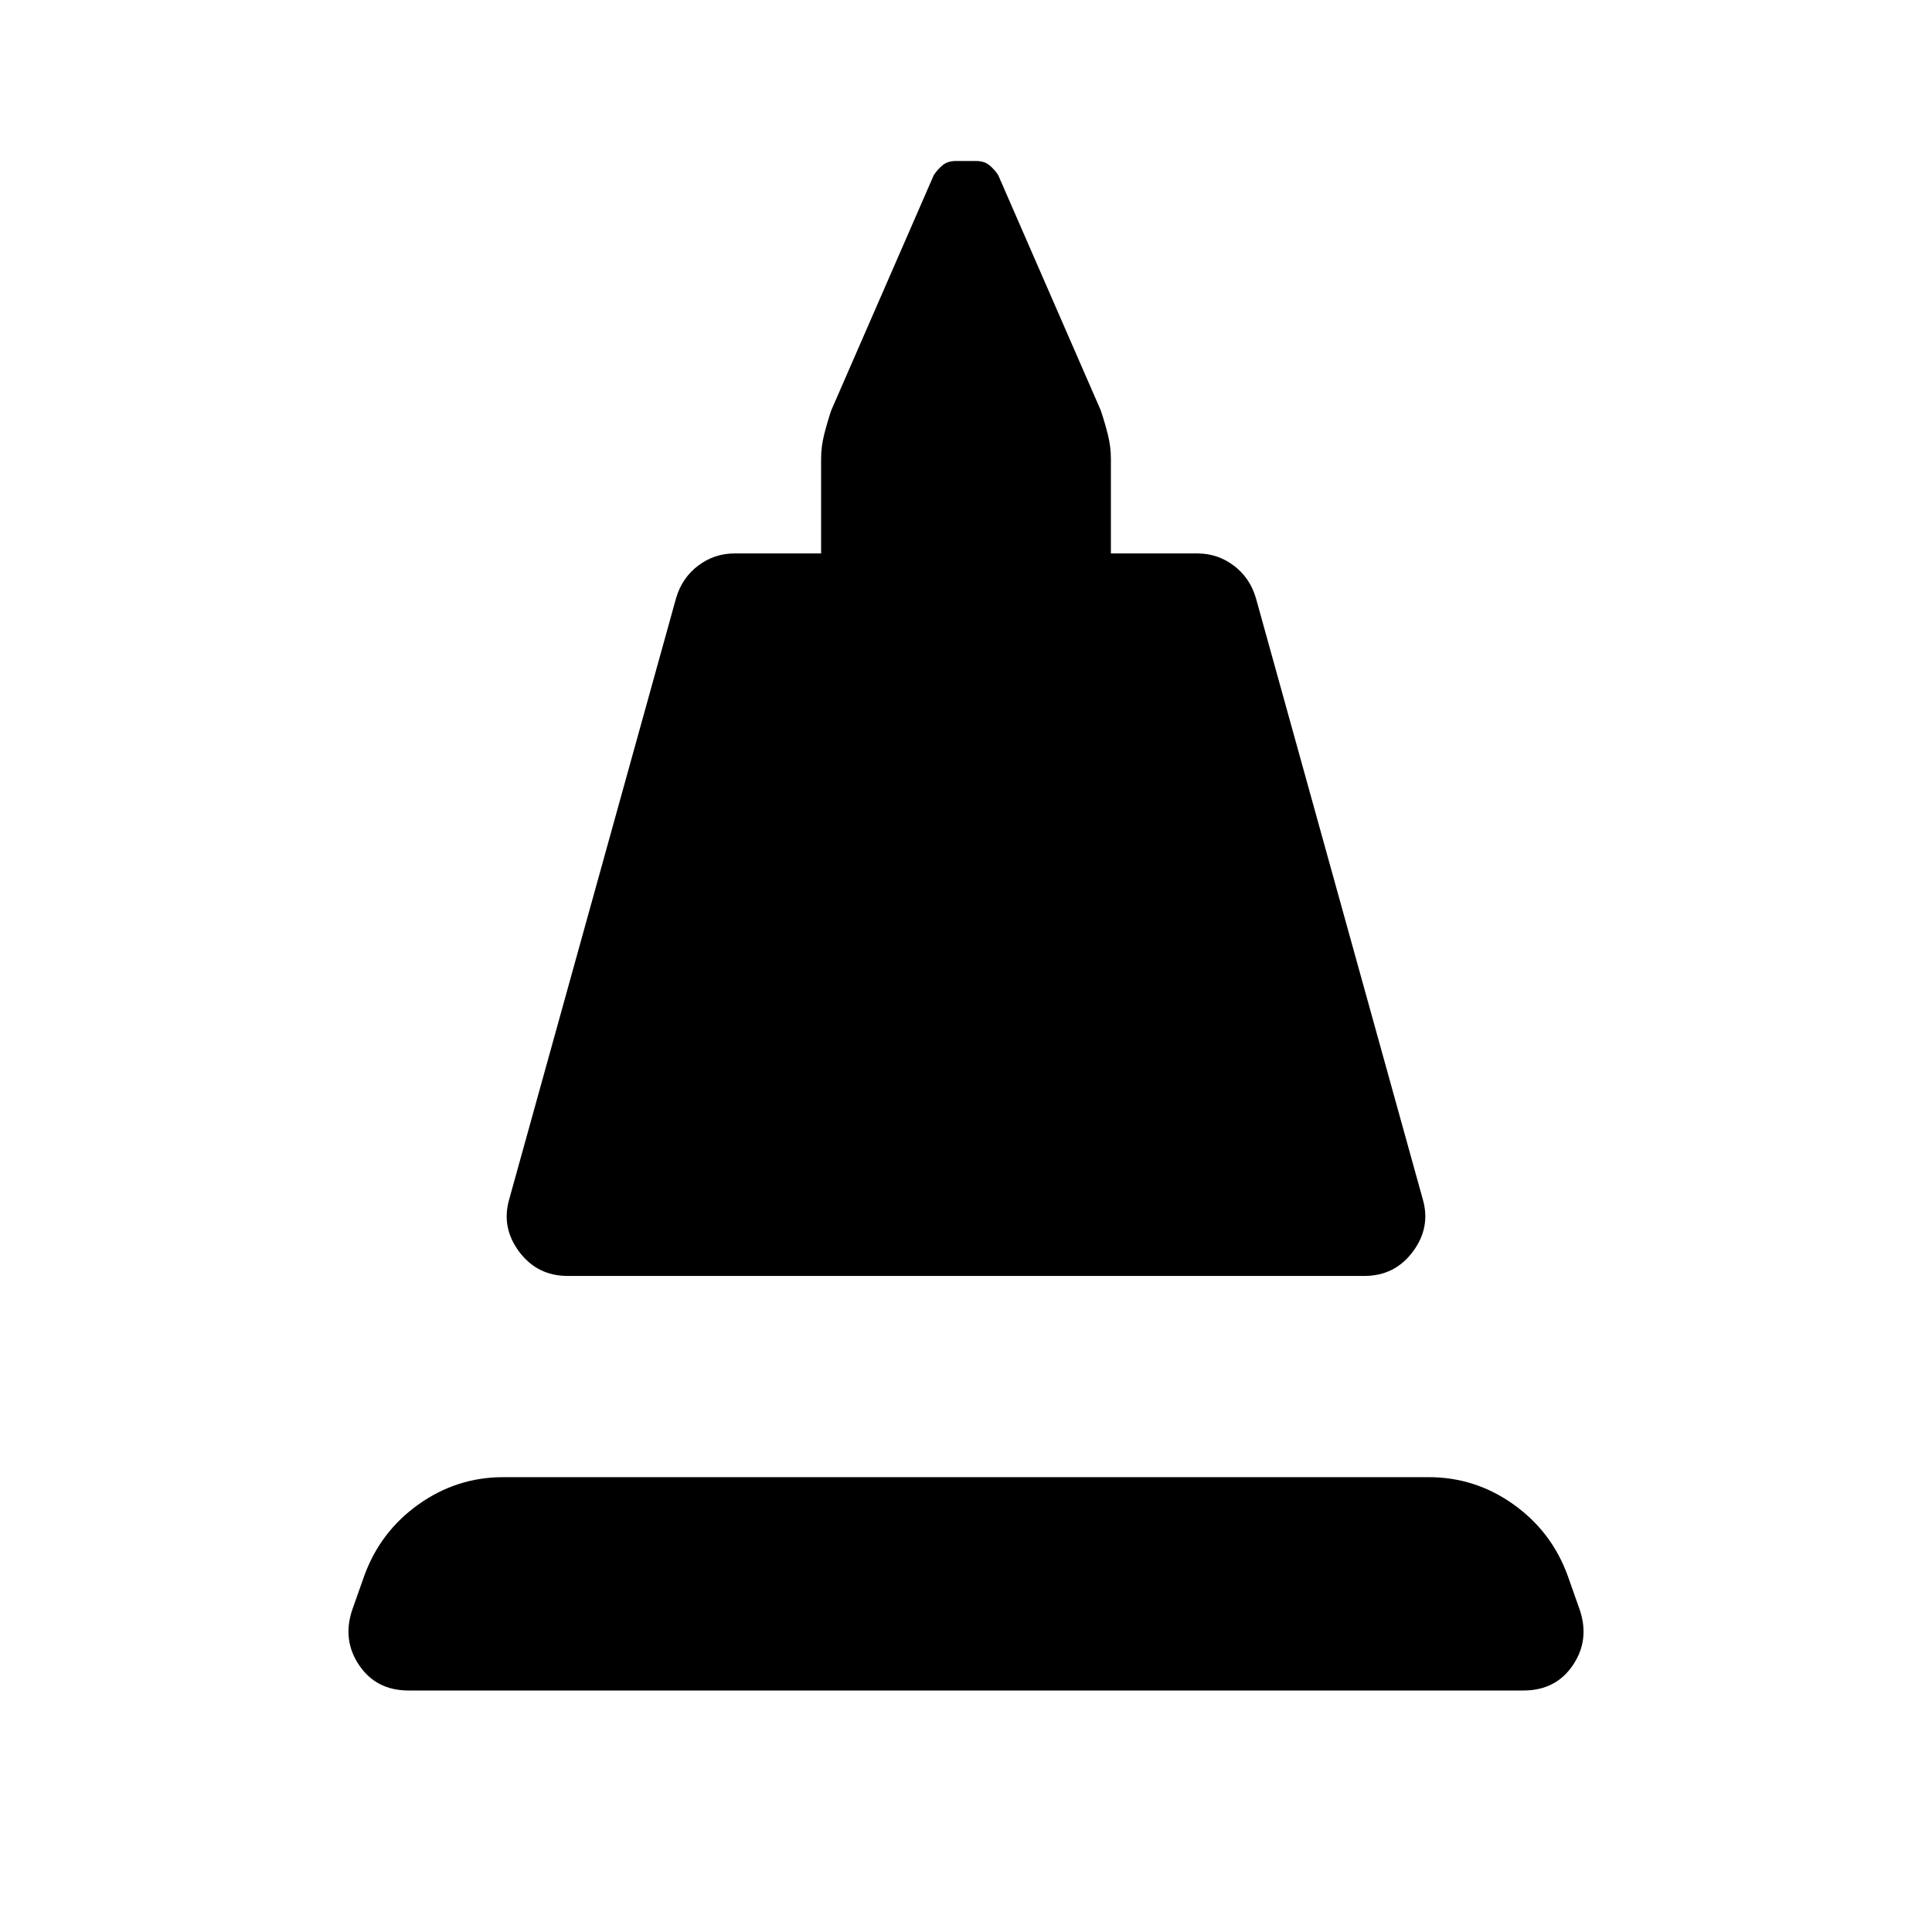 <svg xmlns="http://www.w3.org/2000/svg" width="48" height="48" viewBox="0 -960 960 960" fill="currentColor"><path d="m253-364 83-299q3-10 11-16t18-6h43v-47q0-6 1.5-12t3.5-12l51-117q2-3 4.5-5t6.5-2h10q4 0 6.5 2t4.5 5l51 117q2 6 3.5 12t1.5 12v47h43q10 0 18 6t11 16l83 299q4 14-5 26t-24 12H282q-15 0-24-12t-5-26Zm-50 244q-16 0-24.5-12.5T175-160l6-17q8-22 27-35.5t42-13.5h460q23 0 42 13.5t27 35.5l6 17q5 15-3.5 27.5T757-120H203Z"/></svg>
